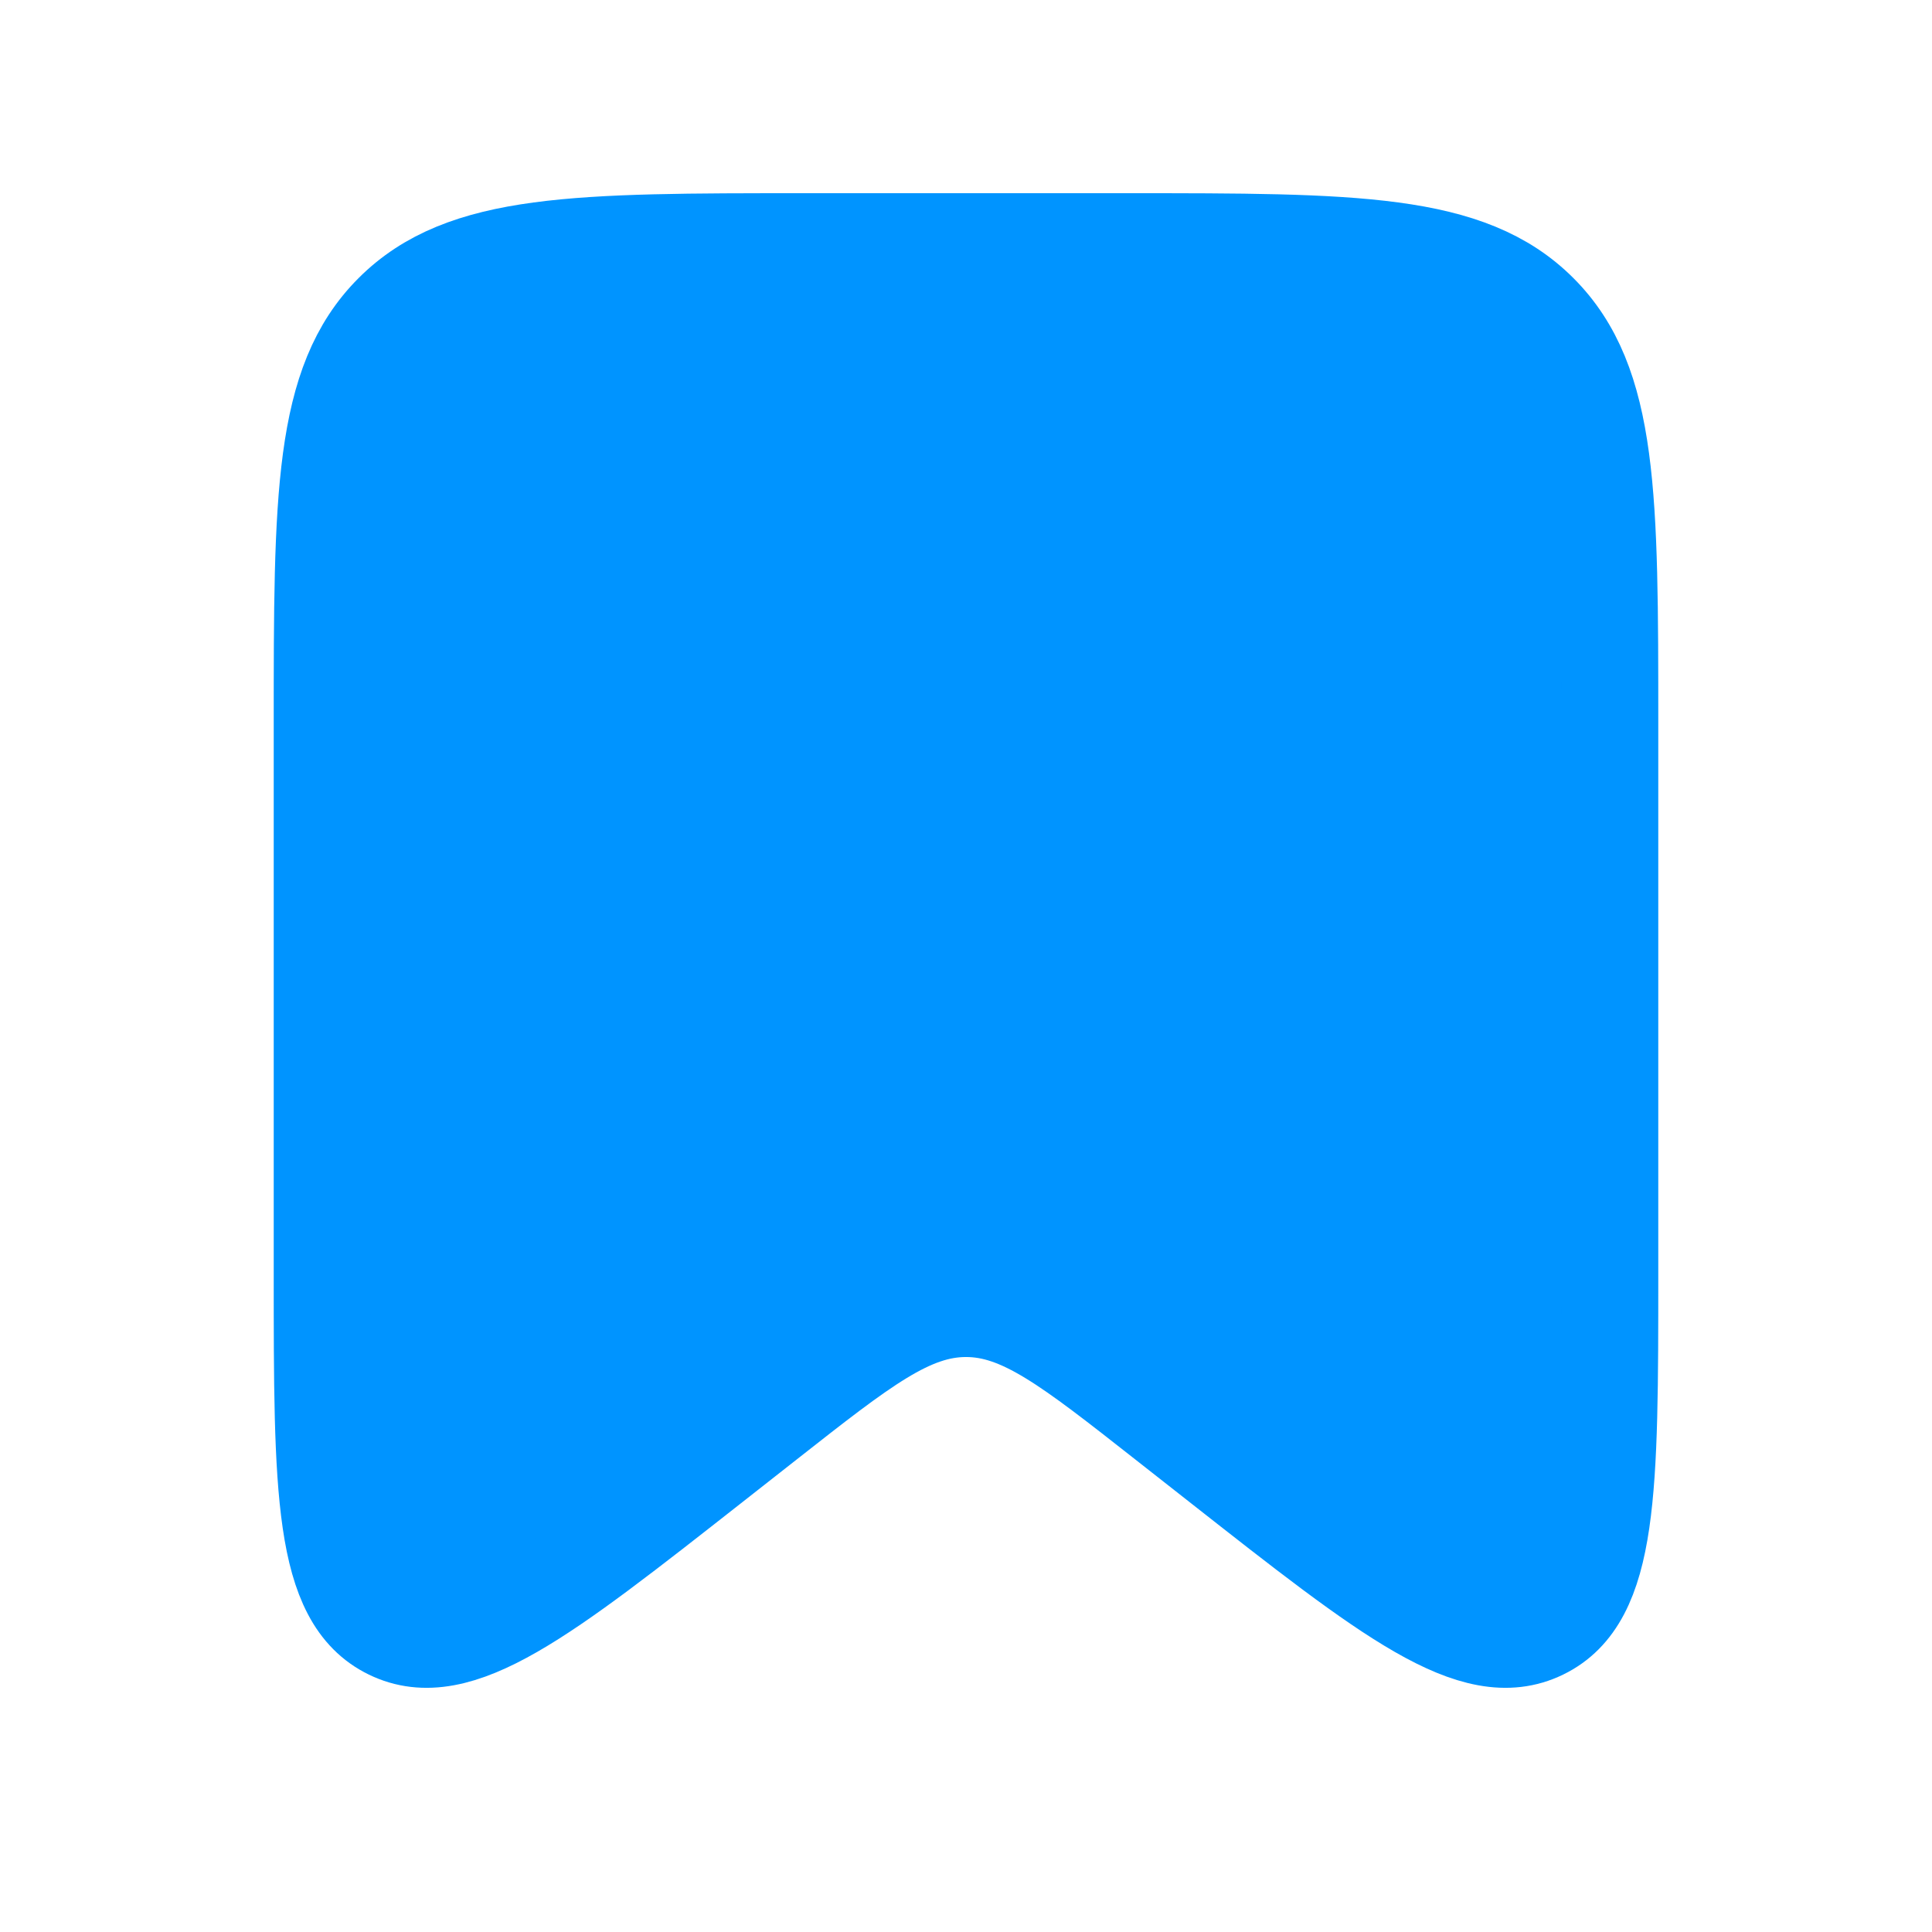 <svg width="28" height="28" viewBox="0 0 28 28" fill="none" xmlns="http://www.w3.org/2000/svg">
<g id="Bookmark_duotone">
<path id="Rectangle 1" d="M4.667 10.5C4.667 7.2 4.667 5.55 5.692 4.525C6.717 3.5 8.367 3.5 11.666 3.5H16.333C19.633 3.5 21.283 3.5 22.308 4.525C23.333 5.55 23.333 7.2 23.333 10.5V18.465C23.333 21.596 23.333 23.161 22.348 23.64C21.363 24.119 20.132 23.152 17.671 21.218L16.883 20.599C15.499 19.511 14.807 18.967 14 18.967C13.193 18.967 12.501 19.511 11.117 20.599L10.329 21.218C7.867 23.152 6.637 24.119 5.652 23.64C4.667 23.161 4.667 21.596 4.667 18.465V10.5Z" fill="#0094FF" stroke="#0094FF" stroke-width="1.4"/>
</g>
</svg>
